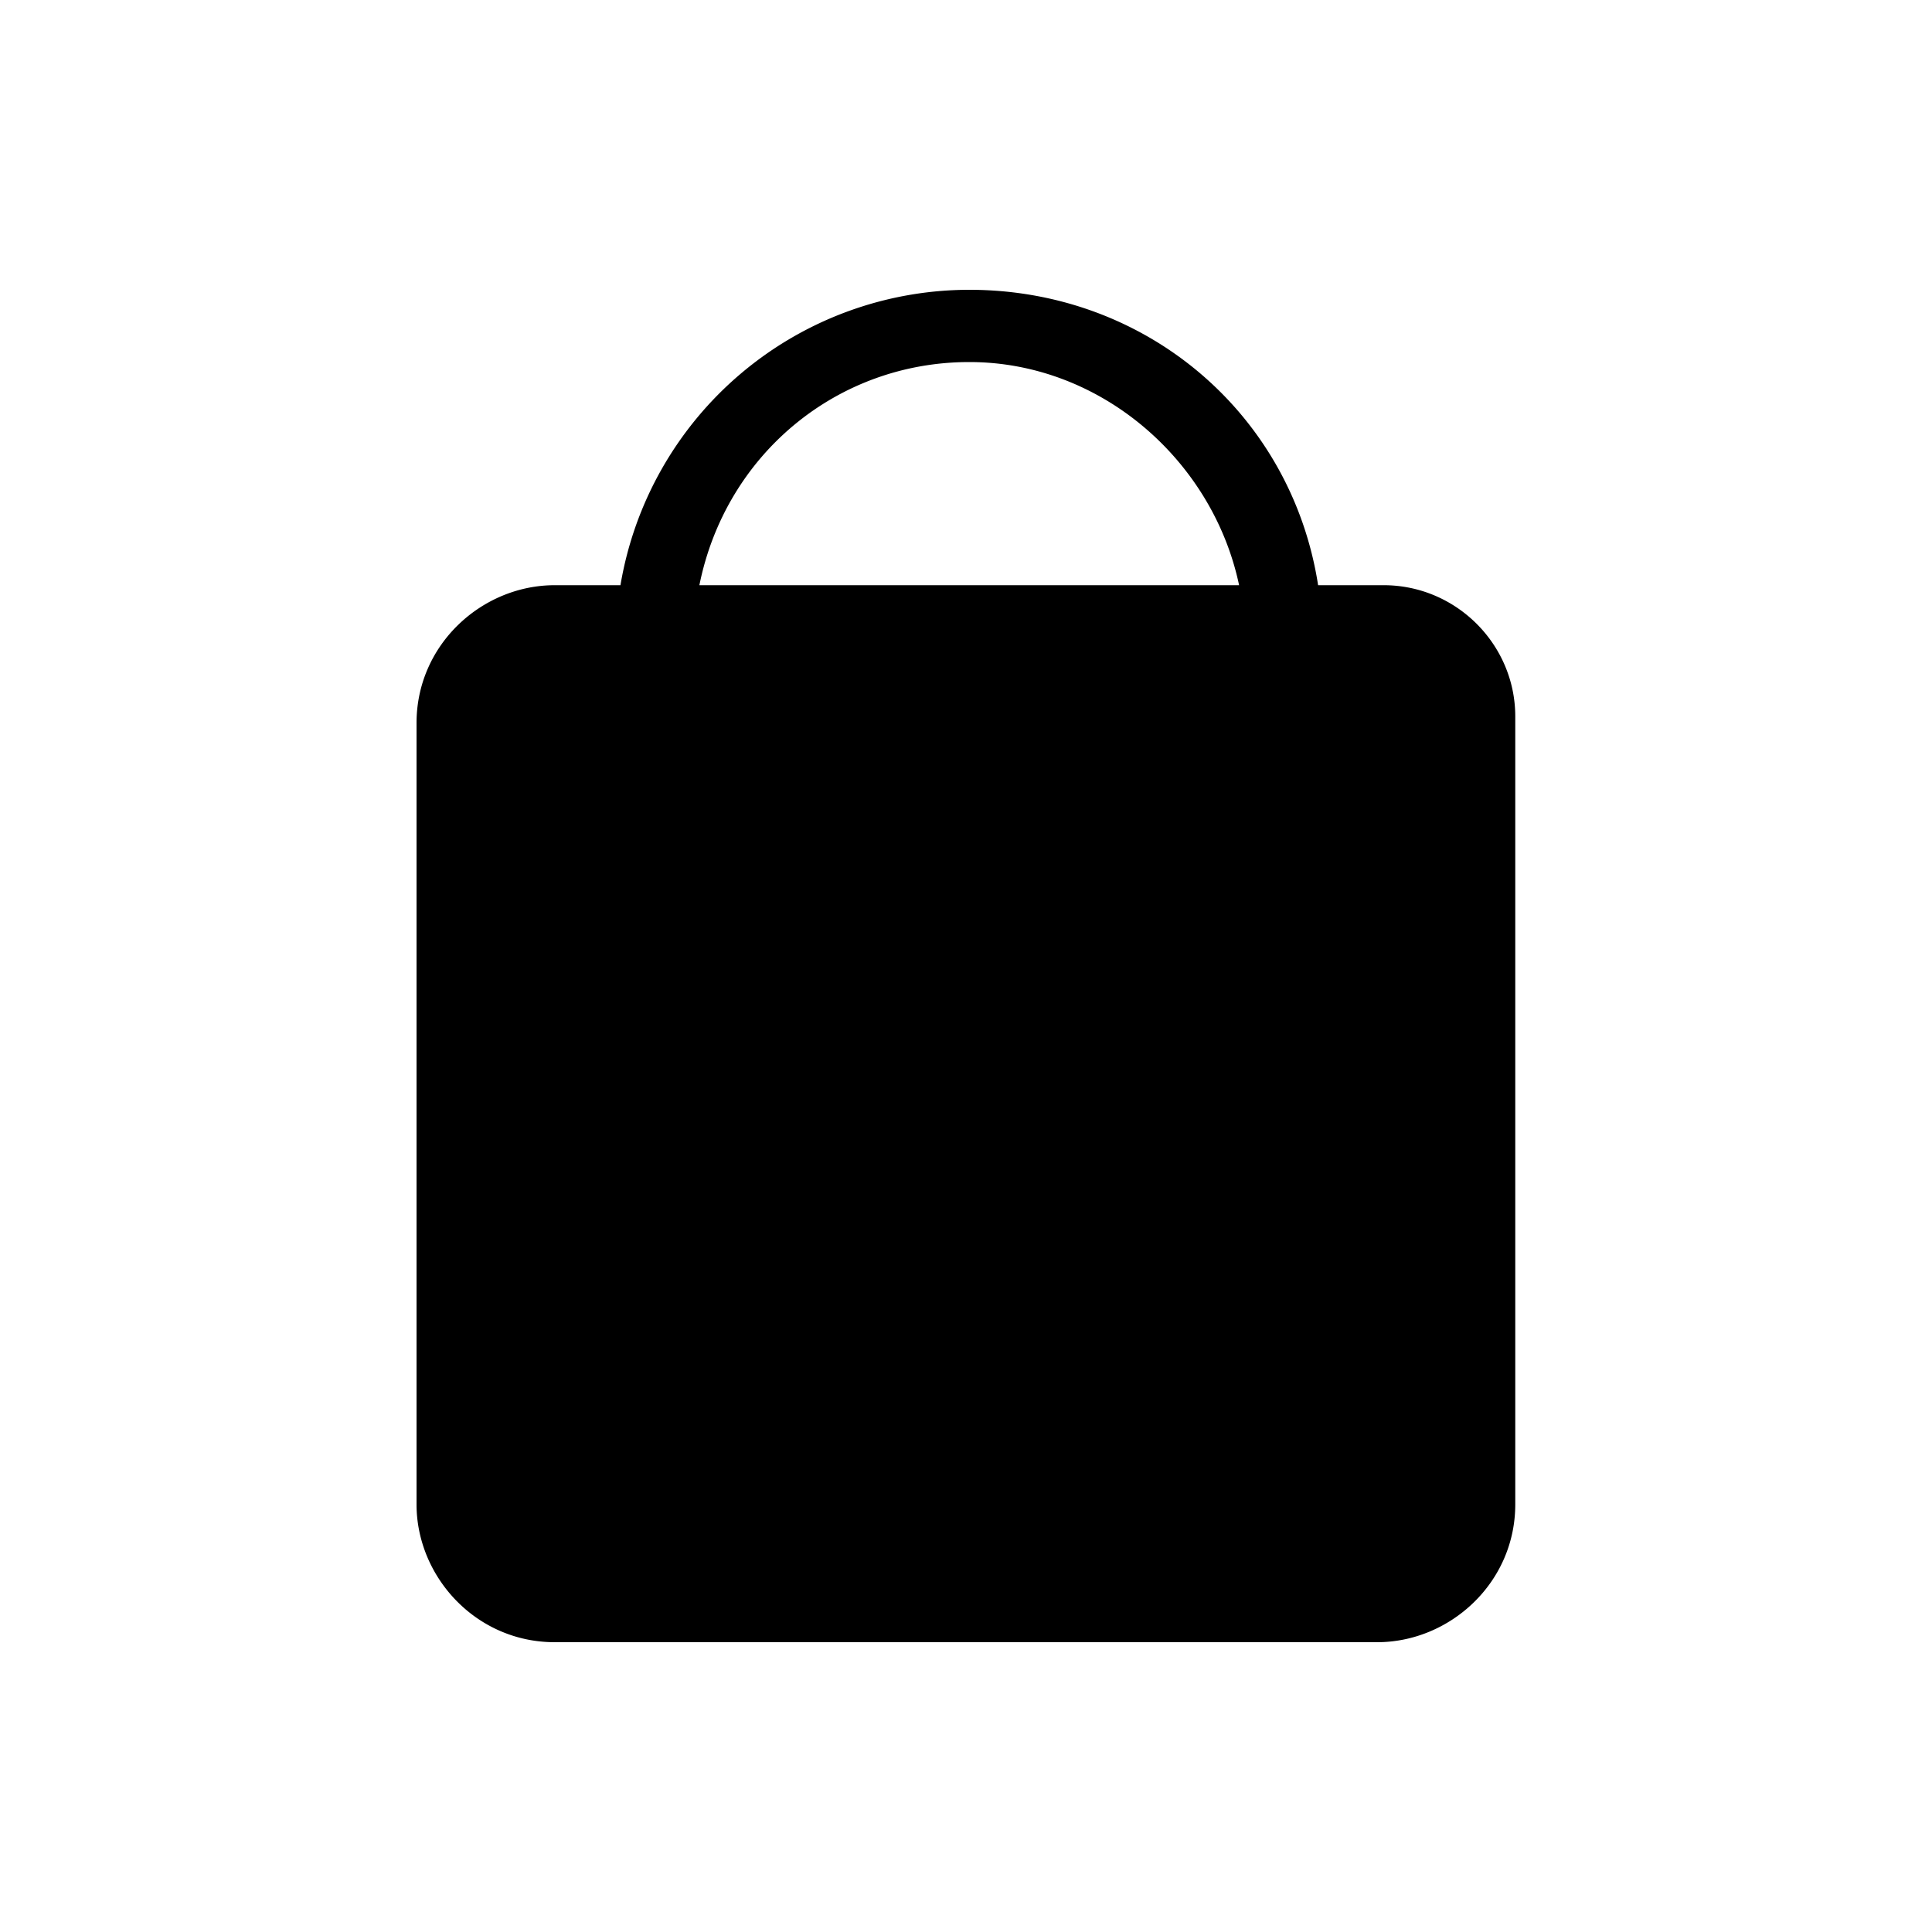 <svg width="20" height="20" xmlns="http://www.w3.org/2000/svg">
  <g fill="currentColor" fill-rule="evenodd">
    <path d="M14.325 6.058h-.68C13.371 4.291 11.872 3 10.034 3a3.664 3.664 0 0 0-3.611 3.058h-.681c-.75 0-1.43.612-1.43 1.427v8.088c0 .747.613 1.427 1.43 1.427h8.514c.75 0 1.43-.612 1.43-1.427V7.417c0-.747-.613-1.359-1.362-1.359zm-4.29-2.31c1.361 0 2.52 1.019 2.792 2.31H7.24c.273-1.359 1.43-2.31 2.793-2.31z"/>
  </g>
</svg>
